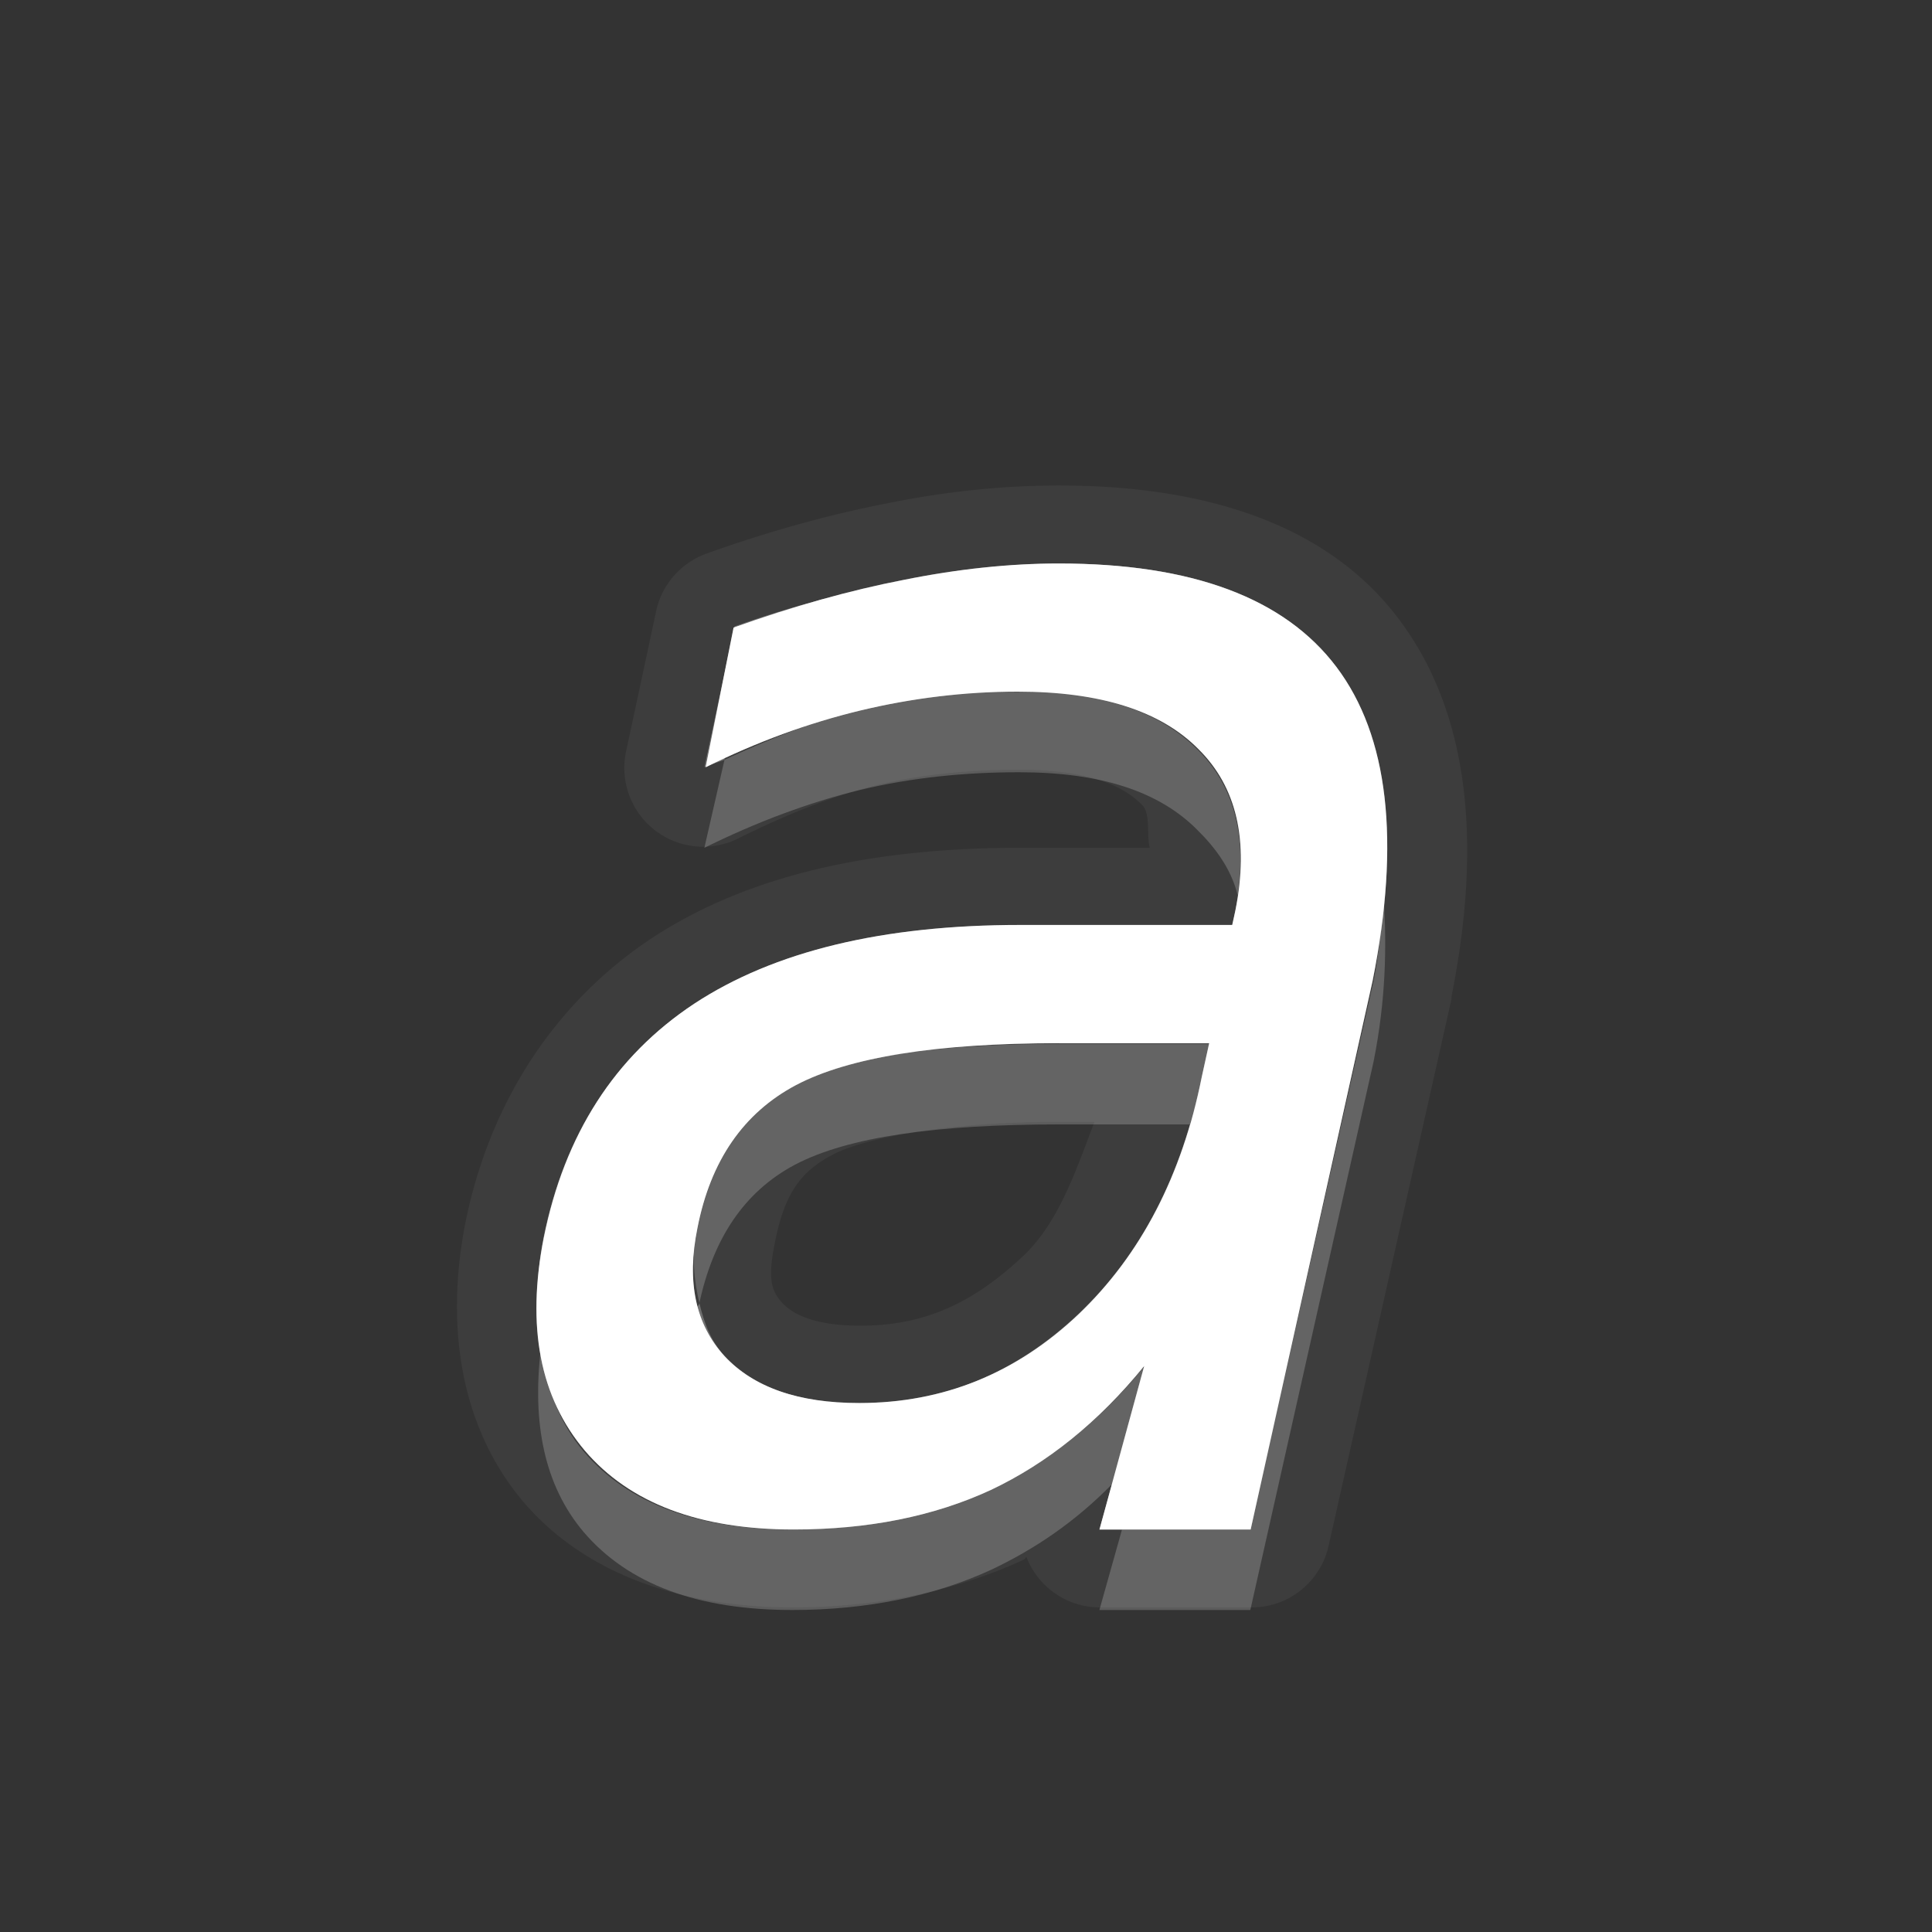 <?xml version="1.0" encoding="UTF-8" standalone="no"?>
<!-- Created with Inkscape (http://www.inkscape.org/) -->

<svg
   xmlns:dc="http://purl.org/dc/elements/1.1/"
   xmlns:cc="http://creativecommons.org/ns#"
   xmlns:rdf="http://www.w3.org/1999/02/22-rdf-syntax-ns#"
   xmlns:svg="http://www.w3.org/2000/svg"
   xmlns="http://www.w3.org/2000/svg"
   xmlns:xlink="http://www.w3.org/1999/xlink"
   xmlns:sodipodi="http://sodipodi.sourceforge.net/DTD/sodipodi-0.dtd"
   xmlns:inkscape="http://www.inkscape.org/namespaces/inkscape"
   width="24"
   height="24"
   id="svg2"
   sodipodi:version="0.32"
   inkscape:version="0.91 r"
   version="1.0"
   sodipodi:docname="format-text-italic.svg"
   inkscape:output_extension="org.inkscape.output.svg.inkscape"
   inkscape:export-filename="/home/matt/.icons/Sirocco/scalable/mimetypes/text-plain.png"
   inkscape:export-xdpi="90"
   inkscape:export-ydpi="90"
   sodipodi:modified="true"
   style="display:inline">
  <rect width="100%" height="100%" fill="#333333" stroke="none"/>
  <sodipodi:namedview
     id="base"
     pagecolor="#767676"
     bordercolor="#666666"
     borderopacity="1.0"
     inkscape:pageopacity="0"
     inkscape:pageshadow="2"
     inkscape:zoom="16.590055"
     inkscape:cx="5.3579727"
     inkscape:cy="15.405582"
     inkscape:document-units="px"
     inkscape:current-layer="layer1"
     width="128px"
     height="128px"
     inkscape:showpageshadow="false"
     inkscape:window-width="2560"
     inkscape:window-height="1542"
     inkscape:window-x="0"
     inkscape:window-y="30"
     showguides="true"
     inkscape:guide-bbox="true"
     showgrid="true"
     inkscape:window-maximized="1"
     inkscape:snap-global="true"
     inkscape:snap-bbox="true"
     inkscape:bbox-paths="true"
     inkscape:bbox-nodes="true"
     inkscape:snap-bbox-edge-midpoints="true">
    <sodipodi:guide
       id="guide2226"
       position="32.637,117.998"
       orientation="horizontal" />
    <sodipodi:guide
       id="guide2230"
       position="110,57.402"
       orientation="vertical" />
    <sodipodi:guide
       id="guide2232"
       position="33.761"
       orientation="horizontal" />
    <sodipodi:guide
       id="guide2231"
       position="46.775"
       orientation="horizontal" />
    <inkscape:grid
       enabled="true"
       visible="true"
       id="grid3231"
       type="xygrid" />
    <sodipodi:guide
       orientation="1,0"
       position="100,67.625"
       id="guide2713" />
  </sodipodi:namedview>
  <defs
     id="defs4">
    <linearGradient
       gradientUnits="userSpaceOnUse"
       y2="18.974"
       x2="10.71"
       y1="1.996"
       x1="10.71"
       gradientTransform="matrix(0.998,0,0,0.998,-0.046,0.058)"
       id="linearGradient4185">
      <stop
         id="stop4187"
         offset="0"
         style="stop-color:#000000;stop-opacity:0.235" />
      <stop
         id="stop4189"
         offset="1"
         style="stop-color:#000000;stop-opacity:0.549" />
    </linearGradient>
    <inkscape:perspective
       sodipodi:type="inkscape:persp3d"
       inkscape:vp_x="0 : 11 : 1"
       inkscape:vp_y="0 : 1000 : 0"
       inkscape:vp_z="22 : 11 : 1"
       inkscape:persp3d-origin="11 : 7.3333333 : 1"
       id="perspective19" />
    <linearGradient
       id="StandardGradient"
       gradientTransform="matrix(0.998,0,0,0.998,-0.046,0.058)"
       x1="10.71"
       y1="1.996"
       x2="10.71"
       y2="18.974"
       gradientUnits="userSpaceOnUse">
      <stop
         style="stop-color:#000000;stop-opacity:0.863;"
         offset="0"
         id="stop3277" />
      <stop
         style="stop-color:#000000;stop-opacity:0.471;"
         offset="1"
         id="stop3279" />
    </linearGradient>
    <inkscape:perspective
       id="perspective3675"
       inkscape:persp3d-origin="0.5 : 0.33333333 : 1"
       inkscape:vp_z="1 : 0.5 : 1"
       inkscape:vp_y="0 : 1000 : 0"
       inkscape:vp_x="0 : 0.5 : 1"
       sodipodi:type="inkscape:persp3d" />
    <linearGradient
       inkscape:collect="always"
       xlink:href="#StandardGradient"
       id="linearGradient3627"
       gradientUnits="userSpaceOnUse"
       gradientTransform="matrix(0.998,0,0,0.998,-30.046,0.058)"
       x1="10.71"
       y1="1.996"
       x2="10.71"
       y2="18.974" />
    <clipPath
       clipPathUnits="userSpaceOnUse"
       id="clipPath3634">
      <path
         style="fill:#ff00ff;fill-opacity:1;stroke:none"
         d="m -30,0 0,22 22,0 0,-22 -22,0 z m 9,2 c 1.536,0 3.079,0.583 4.25,1.75 2.042,2.035 2.3,5.182 0.781,7.5 0.02,0.394 0.087,1.024 0.344,1.25 0.35,0.307 1.154,-0.121 1.688,0.469 l 3.688,3.719 c 0,0 0.751,0.69 -0.312,1.75 -1.063,1.06 -1.75,0.312 -1.75,0.312 L -16,15.031 c -0.592,-0.532 -0.16,-1.339 -0.469,-1.688 -0.227,-0.256 -0.855,-0.324 -1.25,-0.344 -2.327,1.513 -5.489,1.254 -7.531,-0.781 -2.343,-2.334 -2.343,-6.135 0,-8.469 C -24.079,2.583 -22.536,2 -21,2 Z m 0.031,2 c -1.104,1e-7 -2.12,0.403 -2.844,1.125 -0.724,0.722 -1.156,1.743 -1.156,2.844 0,2.201 1.791,4 4,4 2.209,0 4,-1.799 4,-4 0,-2.201 -1.791,-3.969 -4,-3.969 z"
         id="path3636"
         inkscape:connector-curvature="0" />
    </clipPath>
    <linearGradient
       inkscape:collect="always"
       xlink:href="#StandardGradient"
       id="linearGradient3628"
       x1="12.028"
       y1="4.563"
       x2="12.028"
       y2="11.478"
       gradientUnits="userSpaceOnUse" />
    <linearGradient
       inkscape:collect="always"
       xlink:href="#StandardGradient"
       id="linearGradient3639"
       gradientUnits="userSpaceOnUse"
       x1="12.028"
       y1="4.563"
       x2="12.028"
       y2="11.478" />
    <linearGradient
       inkscape:collect="always"
       xlink:href="#StandardGradient"
       id="linearGradient3641"
       gradientUnits="userSpaceOnUse"
       x1="12.028"
       y1="4.563"
       x2="12.028"
       y2="11.478" />
    <linearGradient
       inkscape:collect="always"
       xlink:href="#StandardGradient"
       id="linearGradient3651"
       gradientUnits="userSpaceOnUse"
       x1="12.028"
       y1="4.563"
       x2="12.028"
       y2="11.478" />
    <linearGradient
       inkscape:collect="always"
       xlink:href="#StandardGradient"
       id="linearGradient3653"
       gradientUnits="userSpaceOnUse"
       x1="12.028"
       y1="4.563"
       x2="12.028"
       y2="11.478" />
    <linearGradient
       inkscape:collect="always"
       xlink:href="#StandardGradient"
       id="linearGradient3655"
       gradientUnits="userSpaceOnUse"
       x1="12.028"
       y1="4.563"
       x2="12.028"
       y2="11.478" />
    <linearGradient
       inkscape:collect="always"
       xlink:href="#StandardGradient"
       id="linearGradient3657"
       gradientUnits="userSpaceOnUse"
       x1="12.028"
       y1="4.563"
       x2="12.028"
       y2="11.478" />
    <linearGradient
       inkscape:collect="always"
       xlink:href="#StandardGradient"
       id="linearGradient3660"
       gradientUnits="userSpaceOnUse"
       x1="12.028"
       y1="4.563"
       x2="12.028"
       y2="11.478"
       gradientTransform="matrix(1.741,0,0,1.741,-8.947,-1.947)" />
    <linearGradient
       inkscape:collect="always"
       xlink:href="#StandardGradient"
       id="linearGradient3666"
       gradientUnits="userSpaceOnUse"
       gradientTransform="matrix(1.741,0,0,1.741,-8.947,-0.947)"
       x1="12.028"
       y1="4.563"
       x2="12.028"
       y2="11.478" />
    <linearGradient
       inkscape:collect="always"
       xlink:href="#StandardGradient"
       id="linearGradient3668"
       gradientUnits="userSpaceOnUse"
       gradientTransform="matrix(1.741,0,0,1.741,-8.947,-1.947)"
       x1="12.028"
       y1="4.563"
       x2="12.028"
       y2="11.478" />
    <linearGradient
       inkscape:collect="always"
       xlink:href="#StandardGradient"
       id="linearGradient3673"
       gradientUnits="userSpaceOnUse"
       gradientTransform="matrix(1.741,0,0,1.741,-8.947,-0.947)"
       x1="12.028"
       y1="4.563"
       x2="12.028"
       y2="11.478" />
    <linearGradient
       inkscape:collect="always"
       xlink:href="#StandardGradient"
       id="linearGradient3677"
       gradientUnits="userSpaceOnUse"
       gradientTransform="matrix(1.741,0,0,1.741,-8.947,-1.947)"
       x1="12.028"
       y1="4.563"
       x2="12.028"
       y2="11.478" />
    <linearGradient
       inkscape:collect="always"
       xlink:href="#StandardGradient"
       id="linearGradient3682"
       gradientUnits="userSpaceOnUse"
       gradientTransform="matrix(1.741,0,0,1.741,-38.947,-1.947)"
       x1="12.028"
       y1="4.563"
       x2="12.028"
       y2="11.478" />
    <clipPath
       clipPathUnits="userSpaceOnUse"
       id="clipPath3689">
      <path
         style="fill:#ff00ff;fill-opacity:1;stroke:none"
         d="m -30,0 0,22 22,0 0,-22 -22,0 z m 10.938,6 c 2.061,1.17e-5 3.557,0.402 4.469,1.219 0.918,0.81 1.375,2.139 1.375,3.969 l 0,6.812 -3.688,0 0,-2 c -0.49,0.694 -1.044,1.212 -1.656,1.531 C -19.175,17.844 -19.904,18 -20.781,18 c -1.184,0 -2.165,-0.344 -2.906,-1.031 -0.735,-0.694 -1.094,-1.585 -1.094,-2.688 -1e-6,-1.34 0.457,-2.343 1.375,-2.969 0.925,-0.626 2.371,-0.937 4.344,-0.938 l 2.156,0 0,-0.281 c -9e-6,-0.578 -0.232,-0.985 -0.688,-1.25 -0.456,-0.272 -1.159,-0.406 -2.125,-0.406 -0.782,9.4e-6 -1.514,0.062 -2.188,0.219 -0.673,0.156 -1.297,0.406 -1.875,0.719 l 0,-2.781 c 0.782,-0.19 1.555,-0.342 2.344,-0.438 0.789,-0.102 1.586,-0.156 2.375,-0.156 z m 0.25,6.562 c -0.762,5e-6 -1.331,0.117 -1.719,0.375 -0.381,0.259 -0.563,0.653 -0.562,1.156 -5e-6,0.463 0.163,0.828 0.469,1.094 0.313,0.259 0.73,0.375 1.281,0.375 0.687,2e-6 1.281,-0.229 1.75,-0.719 0.469,-0.497 0.687,-1.133 0.688,-1.875 l 0,-0.406 -1.906,0 z"
         id="path3691"
         inkscape:connector-curvature="0" />
    </clipPath>
    <linearGradient
       inkscape:collect="always"
       xlink:href="#StandardGradient"
       id="linearGradient3644"
       x1="10.467"
       y1="5.886"
       x2="10.467"
       y2="17.767"
       gradientUnits="userSpaceOnUse" />
    <linearGradient
       inkscape:collect="always"
       xlink:href="#StandardGradient"
       id="linearGradient3654"
       gradientUnits="userSpaceOnUse"
       x1="10.467"
       y1="5.886"
       x2="10.467"
       y2="17.767" />
    <linearGradient
       inkscape:collect="always"
       xlink:href="#StandardGradient"
       id="linearGradient3656"
       gradientUnits="userSpaceOnUse"
       x1="10.467"
       y1="5.886"
       x2="10.467"
       y2="17.767" />
    <linearGradient
       inkscape:collect="always"
       xlink:href="#StandardGradient"
       id="linearGradient3678"
       gradientUnits="userSpaceOnUse"
       x1="10.467"
       y1="5.886"
       x2="10.467"
       y2="17.767" />
    <linearGradient
       inkscape:collect="always"
       xlink:href="#StandardGradient"
       id="linearGradient3680"
       gradientUnits="userSpaceOnUse"
       x1="10.467"
       y1="5.886"
       x2="10.467"
       y2="17.767" />
    <linearGradient
       inkscape:collect="always"
       xlink:href="#StandardGradient"
       id="linearGradient3689"
       gradientUnits="userSpaceOnUse"
       x1="10.467"
       y1="5.886"
       x2="10.467"
       y2="17.767"
       gradientTransform="translate(0,1)" />
    <linearGradient
       inkscape:collect="always"
       xlink:href="#StandardGradient"
       id="linearGradient3691"
       gradientUnits="userSpaceOnUse"
       x1="10.467"
       y1="5.886"
       x2="10.467"
       y2="17.767" />
    <linearGradient
       inkscape:collect="always"
       xlink:href="#StandardGradient"
       id="linearGradient3696"
       gradientUnits="userSpaceOnUse"
       x1="10.467"
       y1="5.886"
       x2="10.467"
       y2="17.767"
       gradientTransform="translate(0,1)" />
    <linearGradient
       inkscape:collect="always"
       xlink:href="#StandardGradient"
       id="linearGradient3700"
       gradientUnits="userSpaceOnUse"
       x1="10.467"
       y1="5.886"
       x2="10.467"
       y2="17.767" />
    <linearGradient
       inkscape:collect="always"
       xlink:href="#StandardGradient"
       id="linearGradient3705"
       gradientUnits="userSpaceOnUse"
       x1="10.467"
       y1="5.886"
       x2="10.467"
       y2="17.767"
       gradientTransform="translate(-30,0)" />
    <clipPath
       clipPathUnits="userSpaceOnUse"
       id="clipPath3712">
      <path
         style="fill:#ff00ff;fill-opacity:1;stroke:none"
         d="m -30,0 0,22 22,0 0,-22 -22,0 z m 12.156,6 c 1.653,1.17e-5 2.791,0.424 3.438,1.281 0.646,0.857 0.816,2.165 0.469,3.906 L -15.469,18 l -1.875,0 0.562,-2.031 c -0.565,0.694 -1.199,1.198 -1.906,1.531 -0.707,0.327 -1.544,0.5 -2.469,0.5 -1.17,0 -2.036,-0.316 -2.594,-0.969 -0.558,-0.66 -0.718,-1.554 -0.5,-2.656 0.259,-1.286 0.889,-2.253 1.875,-2.906 0.993,-0.653 2.355,-0.969 4.062,-0.969 l 2.625,0 0.031,-0.188 c 0.17,-0.864 0.007,-1.531 -0.469,-2 -0.469,-0.476 -1.192,-0.719 -2.219,-0.719 -0.653,1.01e-5 -1.316,0.062 -1.969,0.219 -0.646,0.156 -1.305,0.406 -1.938,0.719 l 0.375,-1.75 c 0.741,-0.265 1.427,-0.433 2.094,-0.562 0.673,-0.136 1.325,-0.219 1.938,-0.219 z m 0,5.969 c -1.517,5e-6 -2.621,0.153 -3.281,0.5 -0.653,0.347 -1.055,0.945 -1.219,1.781 -0.136,0.667 -0.017,1.199 0.344,1.594 0.361,0.388 0.932,0.594 1.688,0.594 1.041,2e-6 1.943,-0.39 2.719,-1.125 0.776,-0.741 1.286,-1.713 1.531,-2.938 l 0.094,-0.406 -1.875,0 z"
         id="path3714"
         inkscape:connector-curvature="0" />
    </clipPath>
    <linearGradient
       inkscape:collect="always"
       xlink:href="#StandardGradient"
       id="linearGradient5117"
       gradientUnits="userSpaceOnUse"
       x1="10.467"
       y1="5.886"
       x2="10.467"
       y2="17.767" />
    <linearGradient
       inkscape:collect="always"
       xlink:href="#StandardGradient"
       id="linearGradient5121"
       gradientUnits="userSpaceOnUse"
       x1="10.467"
       y1="5.886"
       x2="10.467"
       y2="17.767" />
    <linearGradient
       gradientUnits="userSpaceOnUse"
       y2="18.974"
       x2="10.71"
       y1="1.996"
       x1="10.71"
       gradientTransform="matrix(0.998,0,0,0.998,-0.046,0.058)"
       id="linearGradient4185-1">
      <stop
         id="stop4187-5"
         offset="0"
         style="stop-color:#000000;stop-opacity:0.235" />
      <stop
         id="stop4189-7"
         offset="1"
         style="stop-color:#000000;stop-opacity:0.549" />
    </linearGradient>
  </defs>
  <g
     style="display:inline"
     inkscape:label="Calque 1"
     id="layer1"
     inkscape:groupmode="layer"
     transform="translate(0,2)">
    <path
       style="font-style:italic;font-variant:normal;font-weight:normal;font-stretch:normal;font-size:20.898px;line-height:125%;font-family:sans;-inkscape-font-specification:'Abandoned Bitplane Italic';text-align:start;writing-mode:lr-tb;text-anchor:start;opacity:0.05;fill:#ffffff;fill-opacity:1;stroke:none"
       d="m 13.157,4.031 c -0.7,1.34e-5 -1.407,0.074 -2.125,0.219 -0.699,0.136 -1.452,0.339 -2.25,0.625 a 0.979,0.979 0 0 0 -0.625,0.688 l -0.375,1.75 a 0.979,0.979 0 0 0 1.406,1.094 C 9.764,8.121 10.344,7.886 10.907,7.75 c 0.564,-0.135 1.159,-0.187 1.75,-0.188 0.873,8.6e-6 1.297,0.2 1.531,0.438 0.107,0.105 0.054,0.377 0.094,0.531 l -1.594,0 c -1.828,7.5e-6 -3.378,0.326 -4.594,1.125 -1.197,0.793 -2.012,2.037 -2.312,3.531 -0.255,1.29 -0.061,2.546 0.719,3.469 0.781,0.915 1.998,1.312 3.344,1.312 1.047,0 2.021,-0.2 2.875,-0.594 0.013,-0.006 0.018,-0.025 0.031,-0.031 a 0.979,0.979 0 0 0 0.906,0.625 l 1.875,0 a 0.979,0.979 0 0 0 0.969,-0.75 l 1.531,-6.812 a 0.979,0.979 0 0 0 0,-0.031 C 18.409,8.482 18.26,6.861 17.375,5.688 16.49,4.513 14.977,4.031 13.157,4.031 Z m 0,0.969 c 1.653,1.17e-5 2.791,0.424 3.438,1.281 0.51,0.676 0.702,1.649 0.594,2.875 C 17.137,8.401 16.955,7.76 16.594,7.281 15.948,6.424 14.81,6 13.157,6 c -0.612,1.17e-5 -1.264,0.083 -1.938,0.219 -0.667,0.129 -1.352,0.297 -2.094,0.562 l -0.125,0.656 c -0.081,0.037 -0.17,0.054 -0.25,0.094 l 0.375,-1.75 C 9.867,5.516 10.552,5.348 11.219,5.219 11.893,5.083 12.544,5 13.157,5 Z m 2.219,4.156 c 0.077,0.333 0.054,0.724 -0.031,1.156 l -0.031,0.188 -2.625,0 c -1.707,7e-6 -3.069,0.316 -4.063,0.969 -0.986,0.653 -1.616,1.621 -1.875,2.906 -0.026,0.132 -0.016,0.25 -0.031,0.375 -0.062,-0.411 -0.068,-0.872 0.031,-1.375 0.259,-1.286 0.889,-2.253 1.875,-2.906 C 9.619,9.816 10.98,9.5 12.688,9.5 l 2.625,0 0.031,-0.188 c 0.011,-0.055 0.023,-0.103 0.031,-0.156 z m -2.219,2.781 0.438,0 c -0.233,0.615 -0.445,1.245 -0.875,1.656 -0.626,0.593 -1.235,0.875 -2.031,0.875 -0.577,2e-6 -0.842,-0.145 -0.969,-0.281 -0.137,-0.15 -0.187,-0.293 -0.094,-0.75 0.122,-0.626 0.33,-0.887 0.719,-1.094 0.367,-0.193 1.361,-0.406 2.812,-0.406 z m 1.625,0.031 0.25,0 -0.094,0.406 c -0.245,1.224 -0.756,2.196 -1.531,2.938 -0.776,0.735 -1.678,1.125 -2.719,1.125 -0.755,2e-6 -1.327,-0.206 -1.688,-0.594 -0.361,-0.395 -0.48,-0.927 -0.344,-1.594 0.005,-0.024 0.026,-0.039 0.031,-0.062 0.059,0.249 0.141,0.469 0.312,0.656 0.361,0.388 0.932,0.594 1.688,0.594 1.041,2e-6 1.943,-0.39 2.719,-1.125 0.645,-0.616 1.097,-1.393 1.375,-2.344 z m -0.562,4 -0.281,1.031 -0.281,0 0.156,-0.562 c 0.14,-0.142 0.274,-0.307 0.406,-0.469 z"
       id="path5119"
       inkscape:connector-curvature="0" />
    <path
       sodipodi:nodetypes="cssssscccccccssssscccsssccsssc"
       id="path2864"
       style="font-style:italic;font-variant:normal;font-weight:normal;font-stretch:normal;font-size:20.898px;line-height:125%;font-family:sans;-inkscape-font-specification:'Abandoned Bitplane Italic';text-align:start;writing-mode:lr-tb;text-anchor:start;fill:#ffffff;fill-opacity:1;stroke:none"
       d="m 13.153,10.959 c -1.517,5e-6 -2.605,0.173 -3.265,0.52 -0.653,0.347 -1.061,0.939 -1.224,1.776 -0.136,0.667 -0.024,1.197 0.337,1.592 0.361,0.388 0.918,0.582 1.673,0.582 1.041,2e-6 1.949,-0.367 2.724,-1.102 0.776,-0.741 1.286,-1.724 1.531,-2.949 l 0.092,-0.418 -1.867,0 M 17.051,10.184 15.536,17 l -1.878,0 0.556,-2.031 c -0.565,0.694 -1.201,1.207 -1.908,1.541 -0.707,0.327 -1.524,0.49 -2.449,0.49 -1.17,0 -2.034,-0.327 -2.592,-0.98 C 6.708,15.361 6.538,14.48 6.755,13.378 7.014,12.092 7.636,11.122 8.623,10.469 9.616,9.816 10.966,9.49 12.674,9.49 l 2.633,0 0.041,-0.184 C 15.517,8.442 15.364,7.776 14.888,7.306 14.419,6.83 13.67,6.592 12.643,6.592 11.99,6.592 11.337,6.67 10.684,6.827 10.038,6.983 9.398,7.218 8.766,7.531 L 9.113,5.796 C 9.854,5.531 10.558,5.333 11.225,5.204 11.898,5.068 12.541,5 13.153,5 c 1.653,1.17e-5 2.803,0.429 3.449,1.286 0.646,0.857 0.796,2.156 0.449,3.898"
       inkscape:connector-curvature="0" />
    <path
       style="font-style:italic;font-variant:normal;font-weight:normal;font-stretch:normal;font-size:20.898px;line-height:125%;font-family:sans;-inkscape-font-specification:'Abandoned Bitplane Italic';text-align:start;writing-mode:lr-tb;text-anchor:start;opacity:0.3;fill:#ffffff;fill-opacity:1;stroke:none"
       d="m 13.157,5 c -0.612,1.17e-5 -1.264,0.083 -1.938,0.219 -0.667,0.129 -1.352,0.297 -2.094,0.562 l -0.375,1.75 c 0.08,-0.04 0.169,-0.057 0.25,-0.094 l 0.125,-0.656 C 9.867,6.516 10.552,6.348 11.219,6.219 11.893,6.083 12.544,6 13.157,6 c 1.653,1.17e-5 2.791,0.424 3.438,1.281 0.361,0.479 0.543,1.12 0.594,1.875 0.108,-1.226 -0.084,-2.199 -0.594,-2.875 C 15.948,5.424 14.81,5 13.157,5 Z m 2.219,4.156 c -0.008,0.053 -0.021,0.102 -0.031,0.156 l -0.031,0.188 -2.625,0 c -1.707,7e-6 -3.069,0.316 -4.063,0.969 -0.986,0.653 -1.616,1.621 -1.875,2.906 -0.099,0.503 -0.094,0.964 -0.031,1.375 0.015,-0.125 0.005,-0.243 0.031,-0.375 0.259,-1.286 0.889,-2.253 1.875,-2.906 C 9.619,10.816 10.98,10.5 12.688,10.5 l 2.625,0 0.031,-0.188 c 0.085,-0.432 0.108,-0.823 0.031,-1.156 z m -0.594,2.812 c -0.278,0.95 -0.73,1.727 -1.375,2.344 -0.776,0.735 -1.678,1.125 -2.719,1.125 -0.755,2e-6 -1.327,-0.206 -1.688,-0.594 -0.171,-0.187 -0.253,-0.407 -0.312,-0.656 -0.005,0.024 -0.026,0.038 -0.031,0.062 -0.136,0.667 -0.017,1.199 0.344,1.594 0.361,0.388 0.932,0.594 1.688,0.594 1.041,2e-6 1.943,-0.39 2.719,-1.125 0.776,-0.741 1.286,-1.713 1.531,-2.938 l 0.094,-0.406 -0.25,0 z m -0.562,4 c -0.132,0.162 -0.267,0.326 -0.406,0.469 L 13.657,17 l 0.281,0 0.281,-1.031 z"
       id="path3685"
       inkscape:connector-curvature="0" />
    <path
       style="font-style:italic;font-variant:normal;font-weight:normal;font-stretch:normal;font-size:20.898px;line-height:125%;font-family:sans;-inkscape-font-specification:'Abandoned Bitplane Italic';text-align:start;writing-mode:lr-tb;text-anchor:start;opacity:0.2;fill:#ffffff;fill-opacity:1;stroke:none"
       d="m 12.657,6.594 c -0.653,1.01e-5 -1.316,0.062 -1.969,0.219 -0.564,0.137 -1.134,0.369 -1.688,0.625 l -0.25,1.094 C 9.383,8.218 10.042,7.969 10.688,7.812 c 0.653,-0.156 1.316,-0.219 1.969,-0.219 1.027,1.01e-5 1.749,0.243 2.219,0.719 0.231,0.228 0.421,0.491 0.5,0.812 0.112,-0.771 -0.06,-1.379 -0.5,-1.812 -0.469,-0.476 -1.192,-0.719 -2.219,-0.719 z m 4.531,2.562 c -0.029,0.329 -0.052,0.663 -0.125,1.031 L 15.532,17 l -1.594,0 -0.281,1 1.875,0 1.531,-6.812 c 0.153,-0.768 0.165,-1.435 0.125,-2.031 z m -4.031,1.812 c -1.517,5e-6 -2.621,0.153 -3.281,0.5 -0.653,0.347 -1.055,0.945 -1.219,1.781 -0.071,0.35 -0.034,0.662 0.031,0.938 0.172,-0.798 0.553,-1.382 1.188,-1.719 0.66,-0.347 1.764,-0.5 3.281,-0.5 l 1.625,0 c 0.056,-0.193 0.115,-0.387 0.156,-0.594 l 0.094,-0.406 -1.875,0 z M 6.719,14.75 c -0.11,0.924 0.04,1.7 0.531,2.281 C 7.808,17.684 8.674,18 9.844,18 c 0.925,0 1.761,-0.173 2.469,-0.5 0.542,-0.256 1.042,-0.595 1.5,-1.062 l 0.406,-1.469 C 13.654,15.663 13.02,16.167 12.313,16.5 11.605,16.827 10.769,17 9.844,17 8.674,17 7.808,16.684 7.25,16.031 6.947,15.673 6.793,15.239 6.719,14.75 Z"
       id="path3694"
       inkscape:connector-curvature="0" />
    <path
       style="color:#000000;font-style:italic;font-variant:normal;font-weight:normal;font-stretch:normal;font-size:20.898px;line-height:125%;font-family:sans;-inkscape-font-specification:'Abandoned Bitplane Italic';text-indent:0;text-align:start;text-decoration:none;text-decoration-line:none;text-decoration-style:solid;text-decoration-color:#000000;letter-spacing:normal;word-spacing:normal;text-transform:none;direction:ltr;block-progression:tb;writing-mode:lr-tb;baseline-shift:baseline;text-anchor:start;white-space:normal;clip-rule:nonzero;display:inline;overflow:visible;visibility:visible;opacity:0.3;isolation:auto;mix-blend-mode:normal;color-interpolation:sRGB;color-interpolation-filters:linearRGB;solid-color:#000000;solid-opacity:1;fill:#ffffff;fill-opacity:1;fill-rule:nonzero;stroke:none;stroke-width:1.2;stroke-linecap:butt;stroke-linejoin:miter;stroke-miterlimit:4;stroke-dasharray:none;stroke-dashoffset:0;stroke-opacity:1;color-rendering:auto;image-rendering:auto;shape-rendering:auto;text-rendering:auto;enable-background:accumulate"
       d="m 13.153,5 c -0.612,1.17e-5 -1.254,0.067 -1.928,0.203 -0.667,0.129 -1.372,0.328 -2.113,0.594 L 8.766,7.531 c 0.633,-0.313 1.272,-0.549 1.918,-0.705 0.653,-0.156 1.306,-0.234 1.959,-0.234 1.027,10e-6 1.775,0.239 2.244,0.715 0.476,0.469 0.629,1.136 0.459,2 l -0.039,0.184 -2.633,0 c -1.707,7e-6 -3.06,0.325 -4.053,0.979 -0.986,0.653 -1.609,1.622 -1.867,2.908 -0.218,1.102 -0.046,1.983 0.512,2.643 C 7.824,16.673 8.688,17 9.858,17 c 0.925,0 1.742,-0.164 2.449,-0.49 0.707,-0.333 1.342,-0.847 1.906,-1.541 L 13.659,17 l 1.877,0 1.516,-6.816 C 17.399,8.442 17.249,7.142 16.602,6.285 15.956,5.428 14.806,5 13.153,5 Z m 0,0.6 c 1.549,1.09e-5 2.472,0.386 2.971,1.047 0.496,0.658 0.667,1.762 0.342,3.406 -0.001,0.005 -8.2e-4,0.008 -0.002,0.014 l -1.408,6.334 -0.611,0 0.35,-1.273 -0.906,-0.467 c 0.822,-0.823 1.374,-1.888 1.629,-3.164 l 0.25,-1.137 -2.613,0 c -1.563,5e-6 -2.717,0.155 -3.545,0.59 l -0.002,0 c -0.811,0.431 -1.342,1.222 -1.531,2.191 -0.159,0.789 -0.016,1.566 0.482,2.111 l 0.002,0.002 0.002,0.002 c 0.503,0.541 1.255,0.773 2.113,0.773 0.624,1e-6 1.212,-0.14 1.764,-0.377 -0.134,0.083 -0.243,0.247 -0.383,0.312 0,0 -0.002,0 -0.002,0 -0.617,0.284 -1.341,0.436 -2.195,0.436 -1.058,0 -1.713,-0.274 -2.137,-0.77 -0.425,-0.504 -0.57,-1.153 -0.377,-2.135 l 0,-0.002 c 0.233,-1.159 0.754,-1.959 1.609,-2.525 0.861,-0.566 2.091,-0.879 3.721,-0.879 l 3.113,0 0.146,-0.66 0.002,-0.008 c 0.194,-0.987 0.005,-1.915 -0.625,-2.539 -0.623,-0.63 -1.55,-0.891 -2.668,-0.891 -0.701,1.07e-5 -1.402,0.083 -2.1,0.25 l 0,0.002 c -0.332,0.08 -0.654,0.241 -0.98,0.359 l 0.064,-0.33 C 10.223,6.074 10.804,5.897 11.339,5.793 l 0.002,0 0.004,0 c 0.639,-0.129 1.241,-0.193 1.809,-0.193 z m 0,5.359 1.867,0 -0.092,0.418 c -0.245,1.224 -0.754,2.208 -1.529,2.949 -0.776,0.735 -1.684,1.102 -2.725,1.102 -0.755,2e-6 -1.313,-0.192 -1.674,-0.58 -0.361,-0.395 -0.474,-0.925 -0.338,-1.592 0.163,-0.837 0.572,-1.428 1.225,-1.775 0.66,-0.347 1.749,-0.521 3.266,-0.521 z"
       id="path2864-2"
       inkscape:connector-curvature="0" />
  </g>
</svg>

